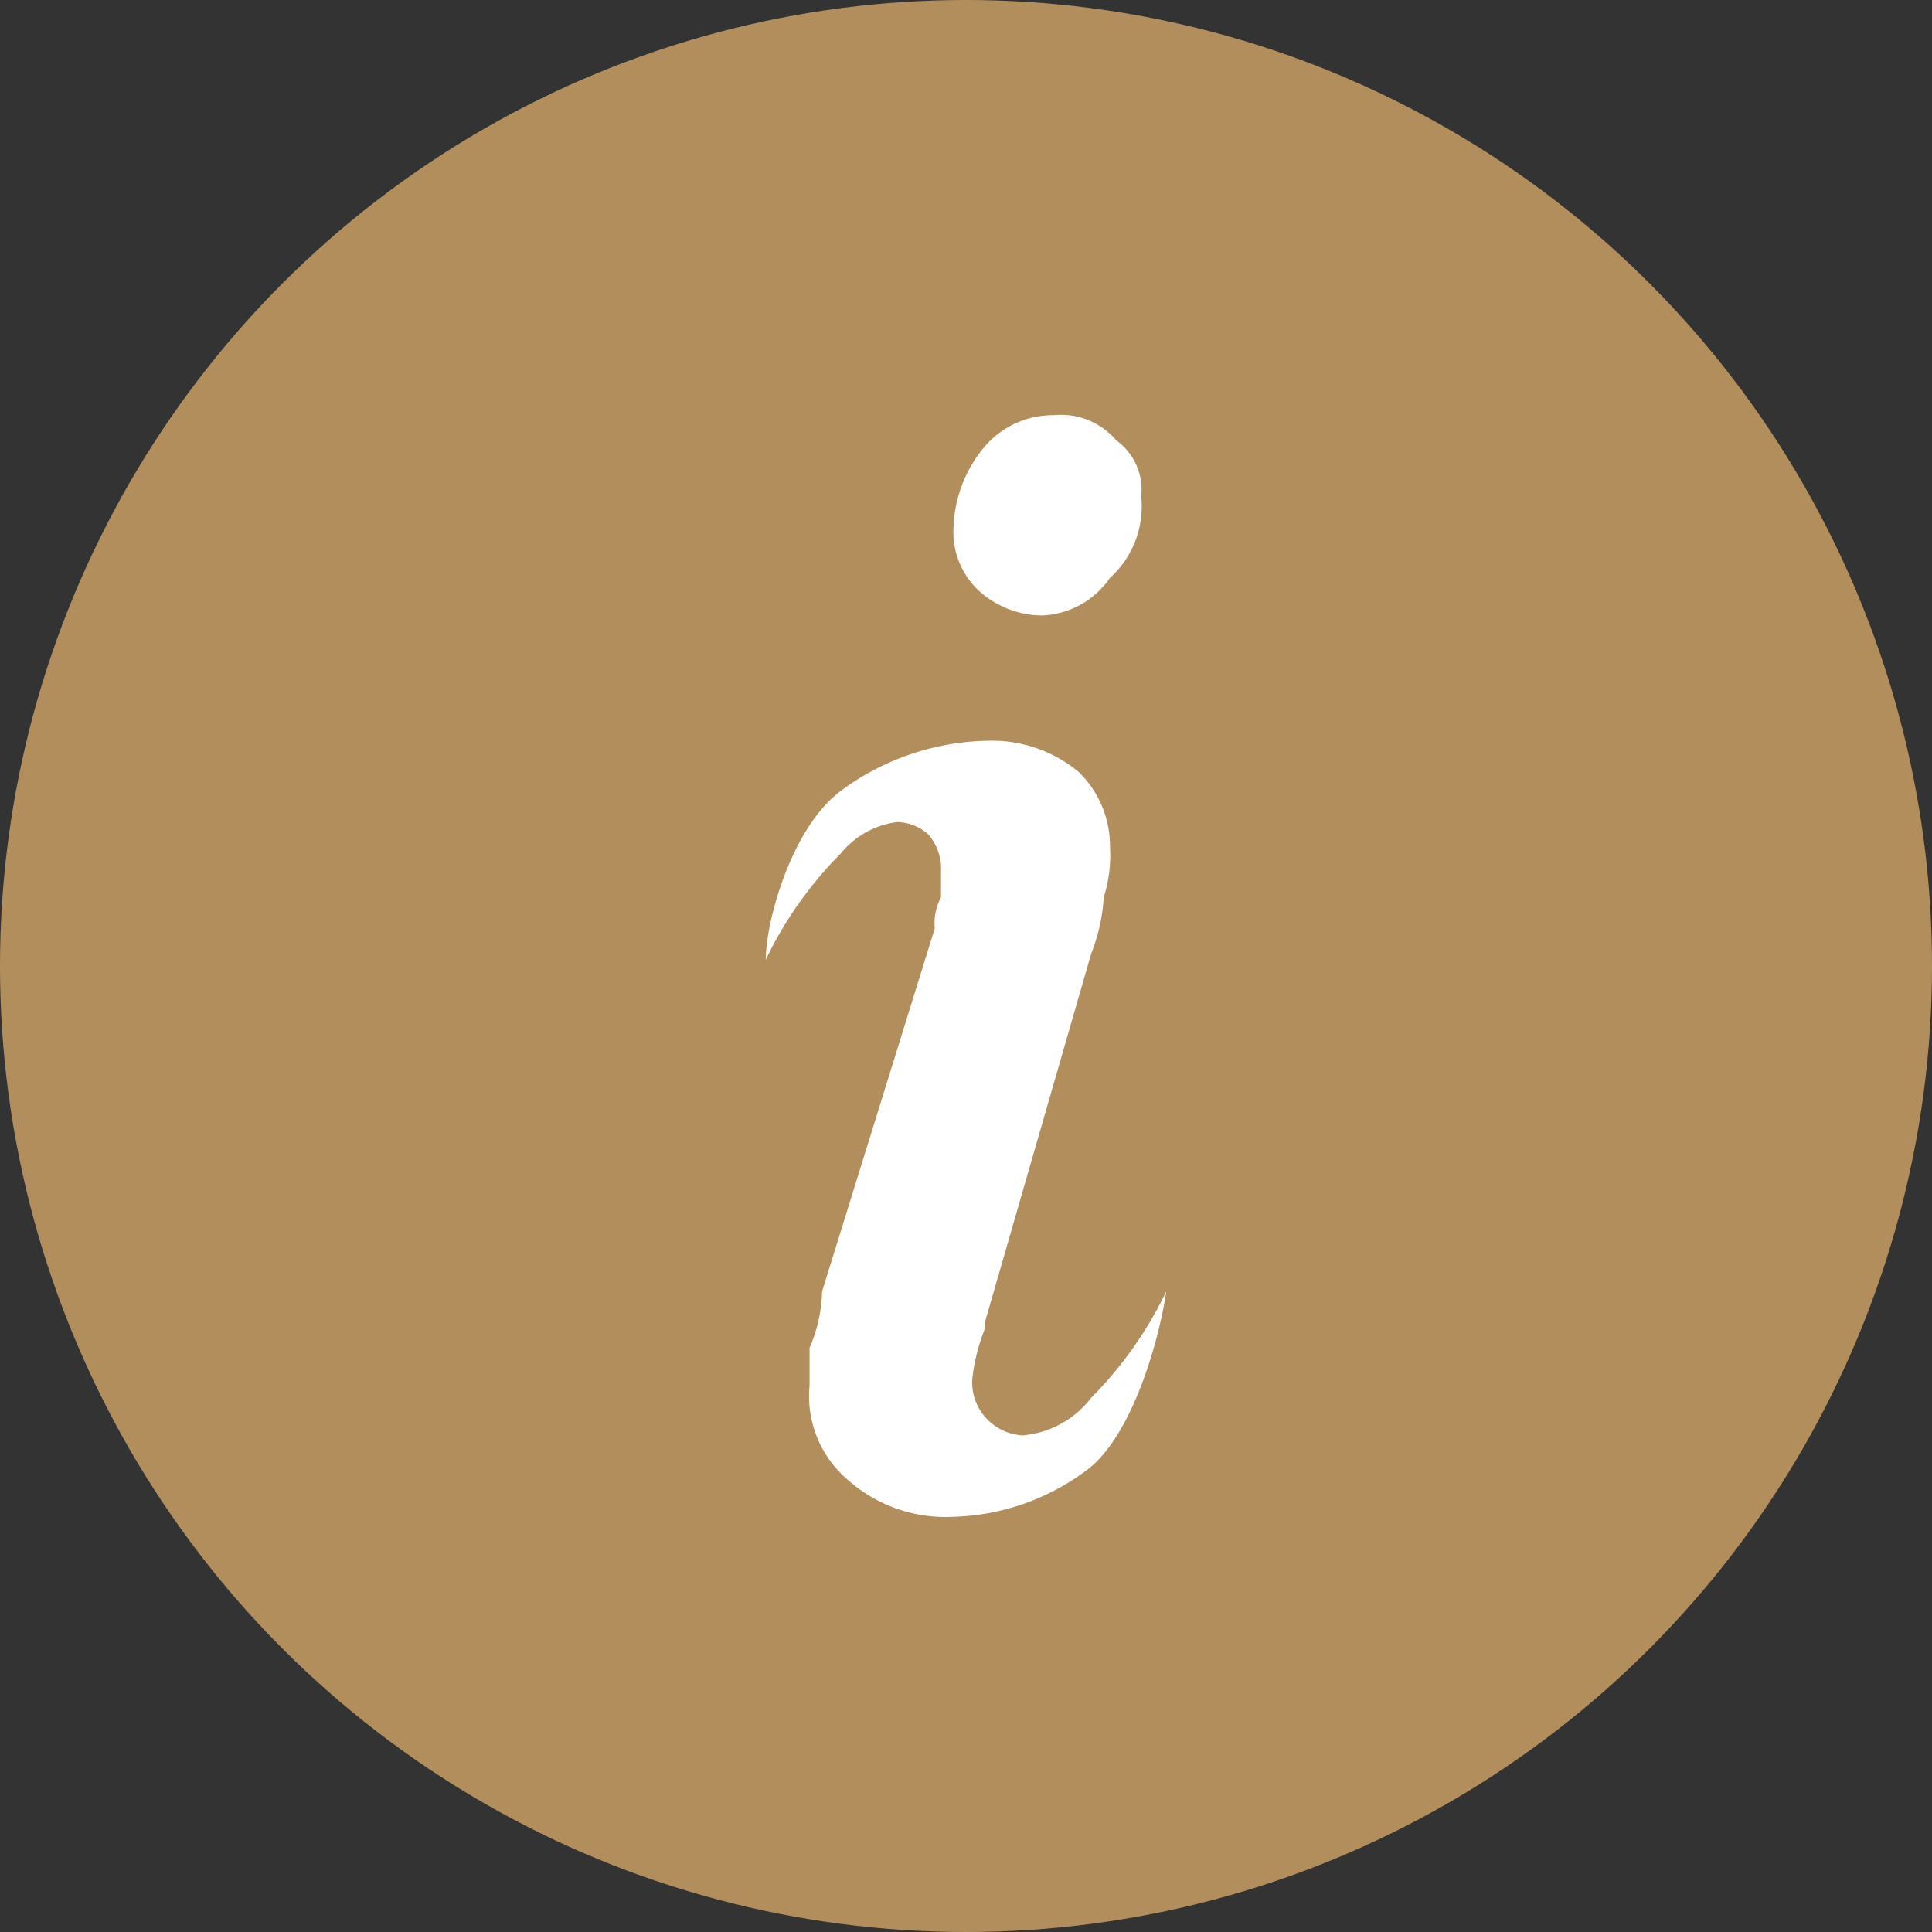 <svg xmlns="http://www.w3.org/2000/svg" width="73" height="73" viewBox="0 0 73 73"><rect x="0" y="0" width="73" height="73" fill="#333333" stroke="none"/><defs><style>.a{fill:#b38e5d;stroke:#b38e5d;stroke-linecap:round;stroke-linejoin:round;stroke-width:3px;}.b{fill:#fff;}</style></defs><g transform="translate(1.5 1.5)"><circle class="a" cx="35" cy="35" r="35"/><path class="b" d="M180.277,150.291v.236a7.311,7.311,0,0,0-.473,1.892,2,2,0,0,0,.473,1.419,2.044,2.044,0,0,0,1.419.709,3.638,3.638,0,0,0,2.6-1.419,14.7,14.7,0,0,0,2.838-4.02c-.236,1.655-1.182,5.2-2.838,6.622a8.788,8.788,0,0,1-5.2,1.892,5.563,5.563,0,0,1-4.02-1.419,4.15,4.15,0,0,1-1.419-3.547v-1.419a5.649,5.649,0,0,0,.473-2.128l4.257-13.716a2.132,2.132,0,0,1,.236-1.182v-.946a2,2,0,0,0-.473-1.419,1.806,1.806,0,0,0-1.182-.473,3.269,3.269,0,0,0-2.128,1.182,14.7,14.7,0,0,0-2.838,4.02c0-1.419.946-4.966,2.838-6.385a9.622,9.622,0,0,1,5.676-1.892,5.127,5.127,0,0,1,3.311,1.182,3.916,3.916,0,0,1,1.182,2.838,5.207,5.207,0,0,1-.236,1.892,6.905,6.905,0,0,1-.473,2.128Zm2.6-34.291a2.742,2.742,0,0,1,2.365.946,2.305,2.305,0,0,1,.946,2.128,3.631,3.631,0,0,1-1.182,3.074,3.268,3.268,0,0,1-2.6,1.419,3.613,3.613,0,0,1-2.365-.946,3.036,3.036,0,0,1-.946-2.365,4.981,4.981,0,0,1,1.182-3.074A3.388,3.388,0,0,1,182.878,116Z" transform="translate(-144.568 -101.811)"/></g></svg>
